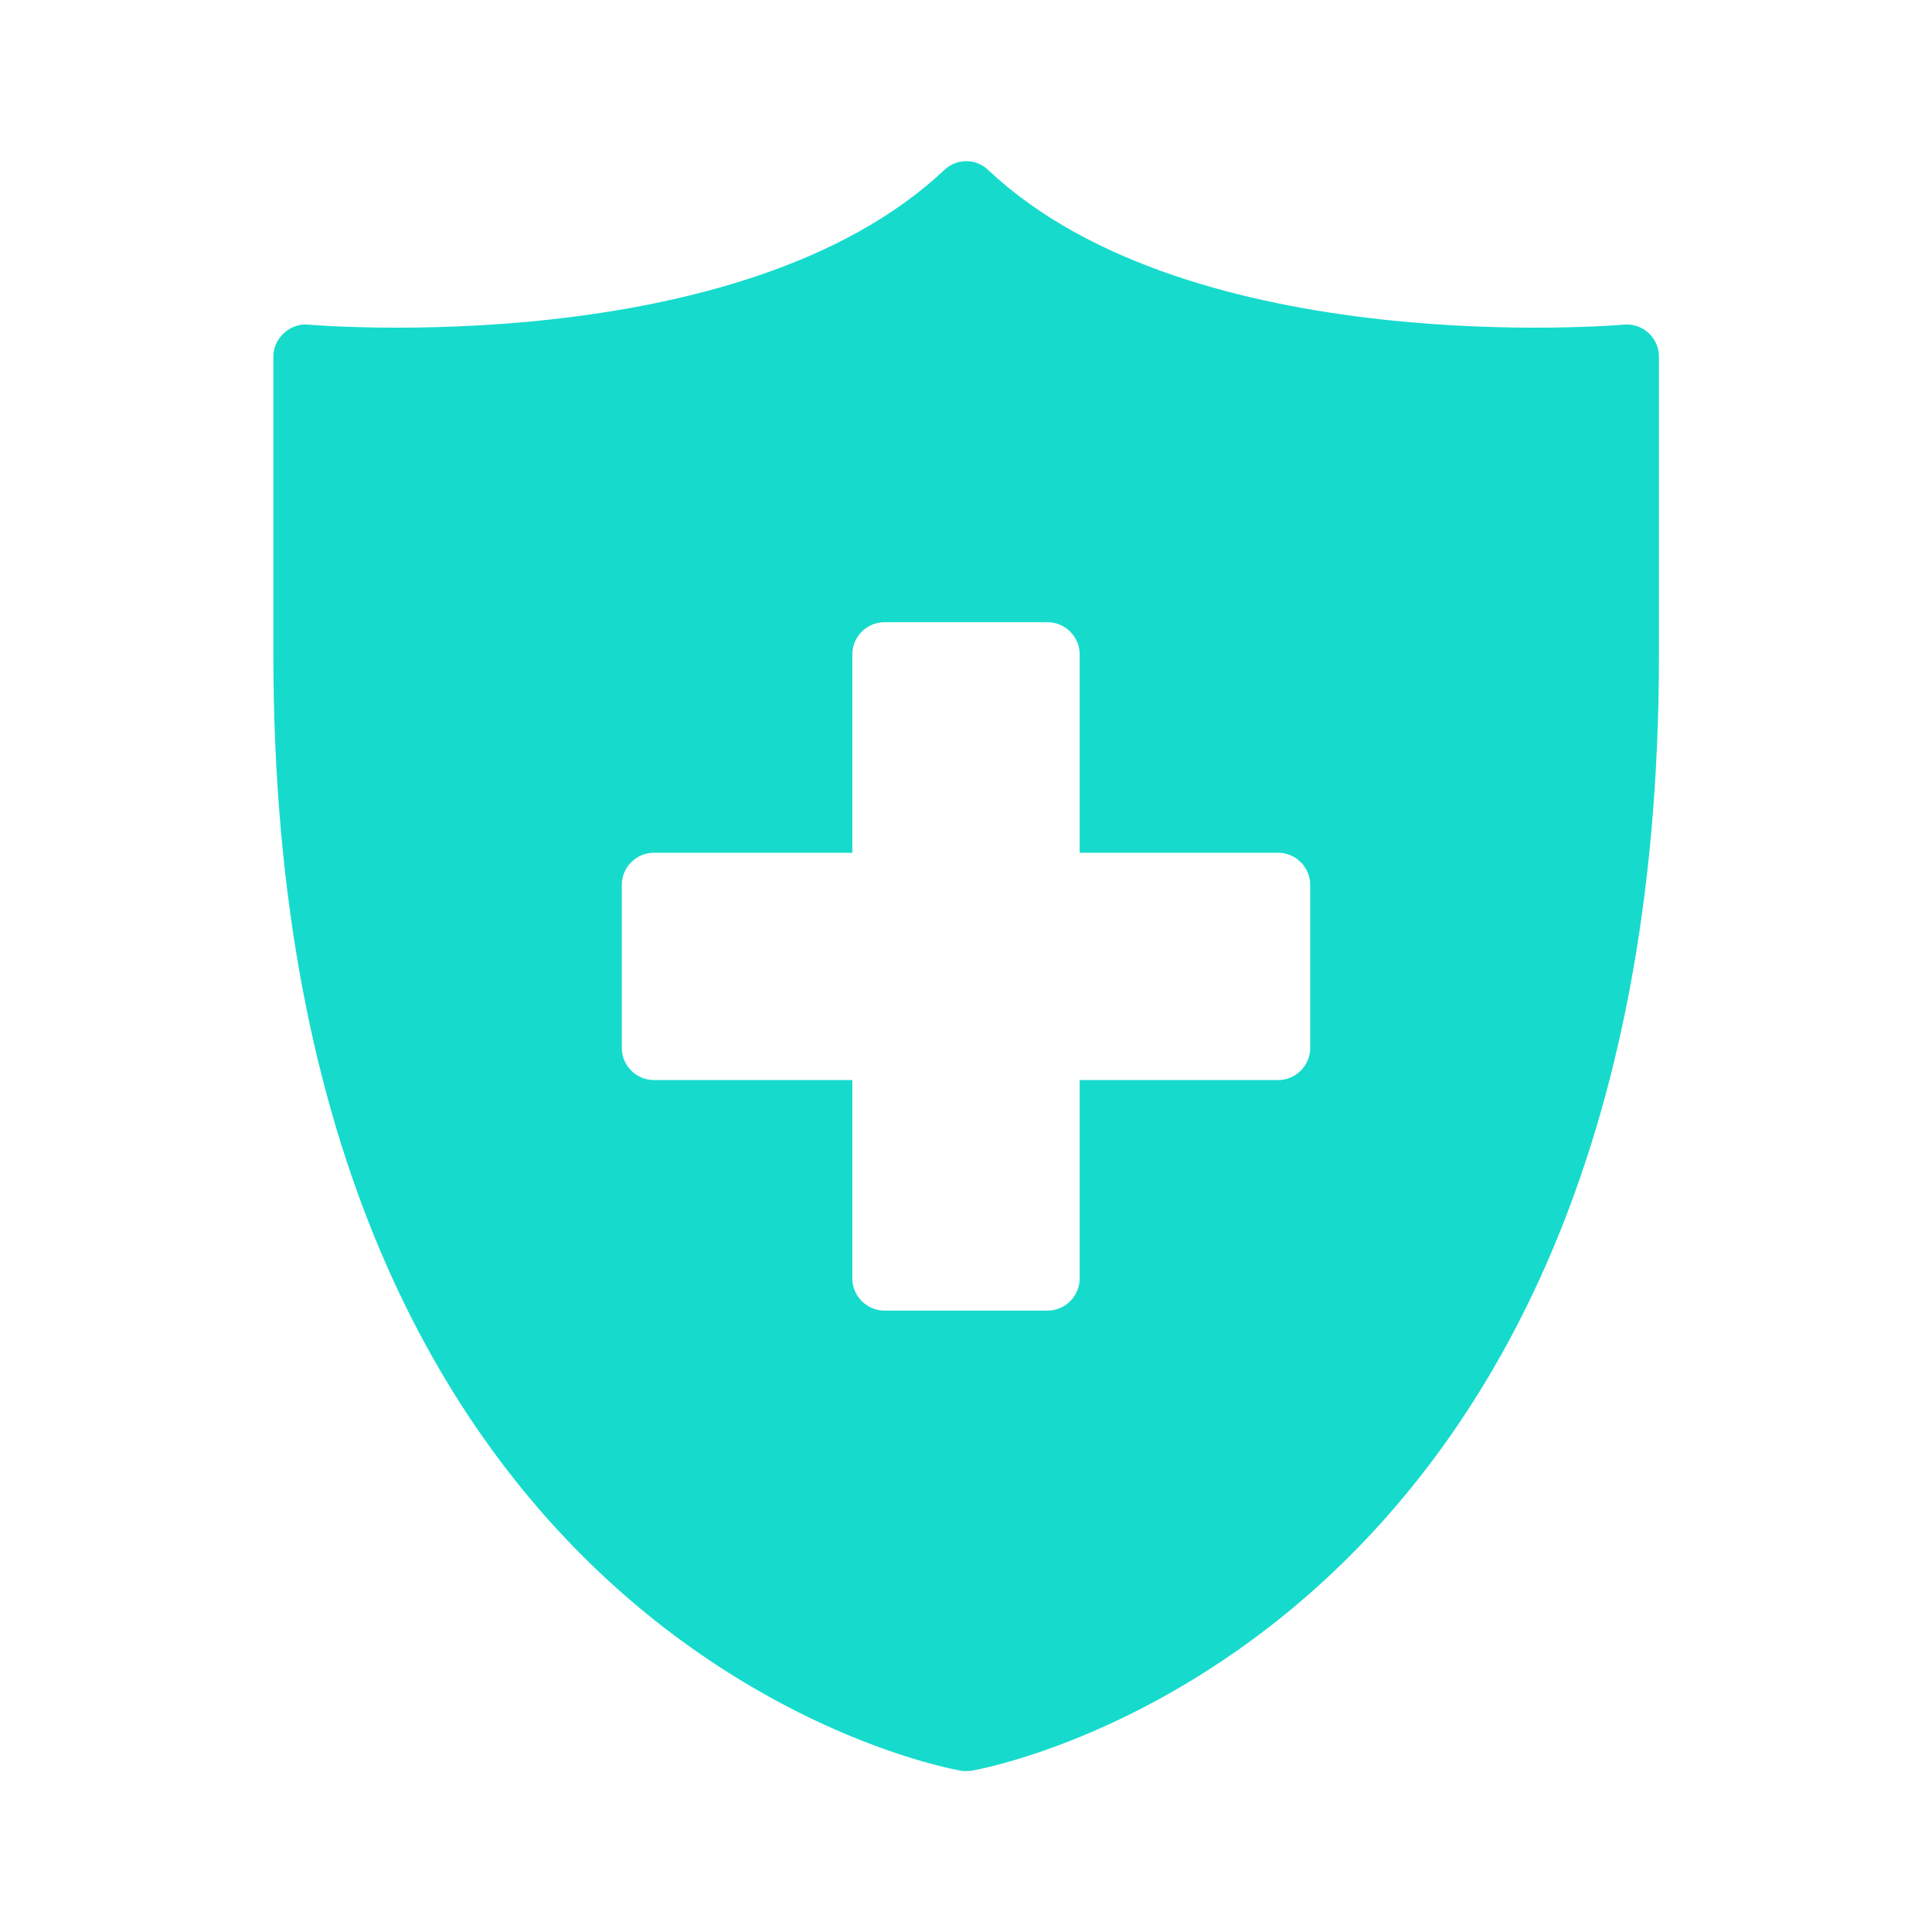 <svg width="24" height="24" viewBox="0 0 24 24" fill="none" xmlns="http://www.w3.org/2000/svg">
<path d="M20.172 4.033C20.12 4.037 14.805 4.493 12.277 2.113C12.124 1.965 11.884 1.965 11.729 2.113C9.2 4.493 3.888 4.037 3.832 4.033C3.72 4.021 3.612 4.061 3.528 4.137C3.444 4.213 3.396 4.317 3.396 4.429V8.137C3.396 20.525 11.857 21.985 11.941 21.997C11.96 22.001 11.985 22.001 12.005 22.001C12.024 22.001 12.044 22.001 12.065 21.997C12.149 21.985 20.608 20.525 20.608 8.137V4.429C20.608 4.317 20.561 4.213 20.48 4.137C20.396 4.061 20.285 4.021 20.172 4.033ZM16.276 13.017C16.276 13.237 16.096 13.417 15.877 13.417H13.412V15.881C13.412 16.101 13.232 16.281 13.012 16.281H10.989C10.768 16.281 10.588 16.101 10.588 15.881V13.417H8.124C7.904 13.417 7.724 13.237 7.724 13.017V10.993C7.724 10.773 7.904 10.593 8.124 10.593H10.588V8.129C10.588 7.909 10.768 7.729 10.989 7.729H13.012C13.232 7.729 13.412 7.909 13.412 8.129V10.593H15.877C16.096 10.593 16.276 10.773 16.276 10.993V13.017Z" fill="#16DBCC"/>
</svg>
